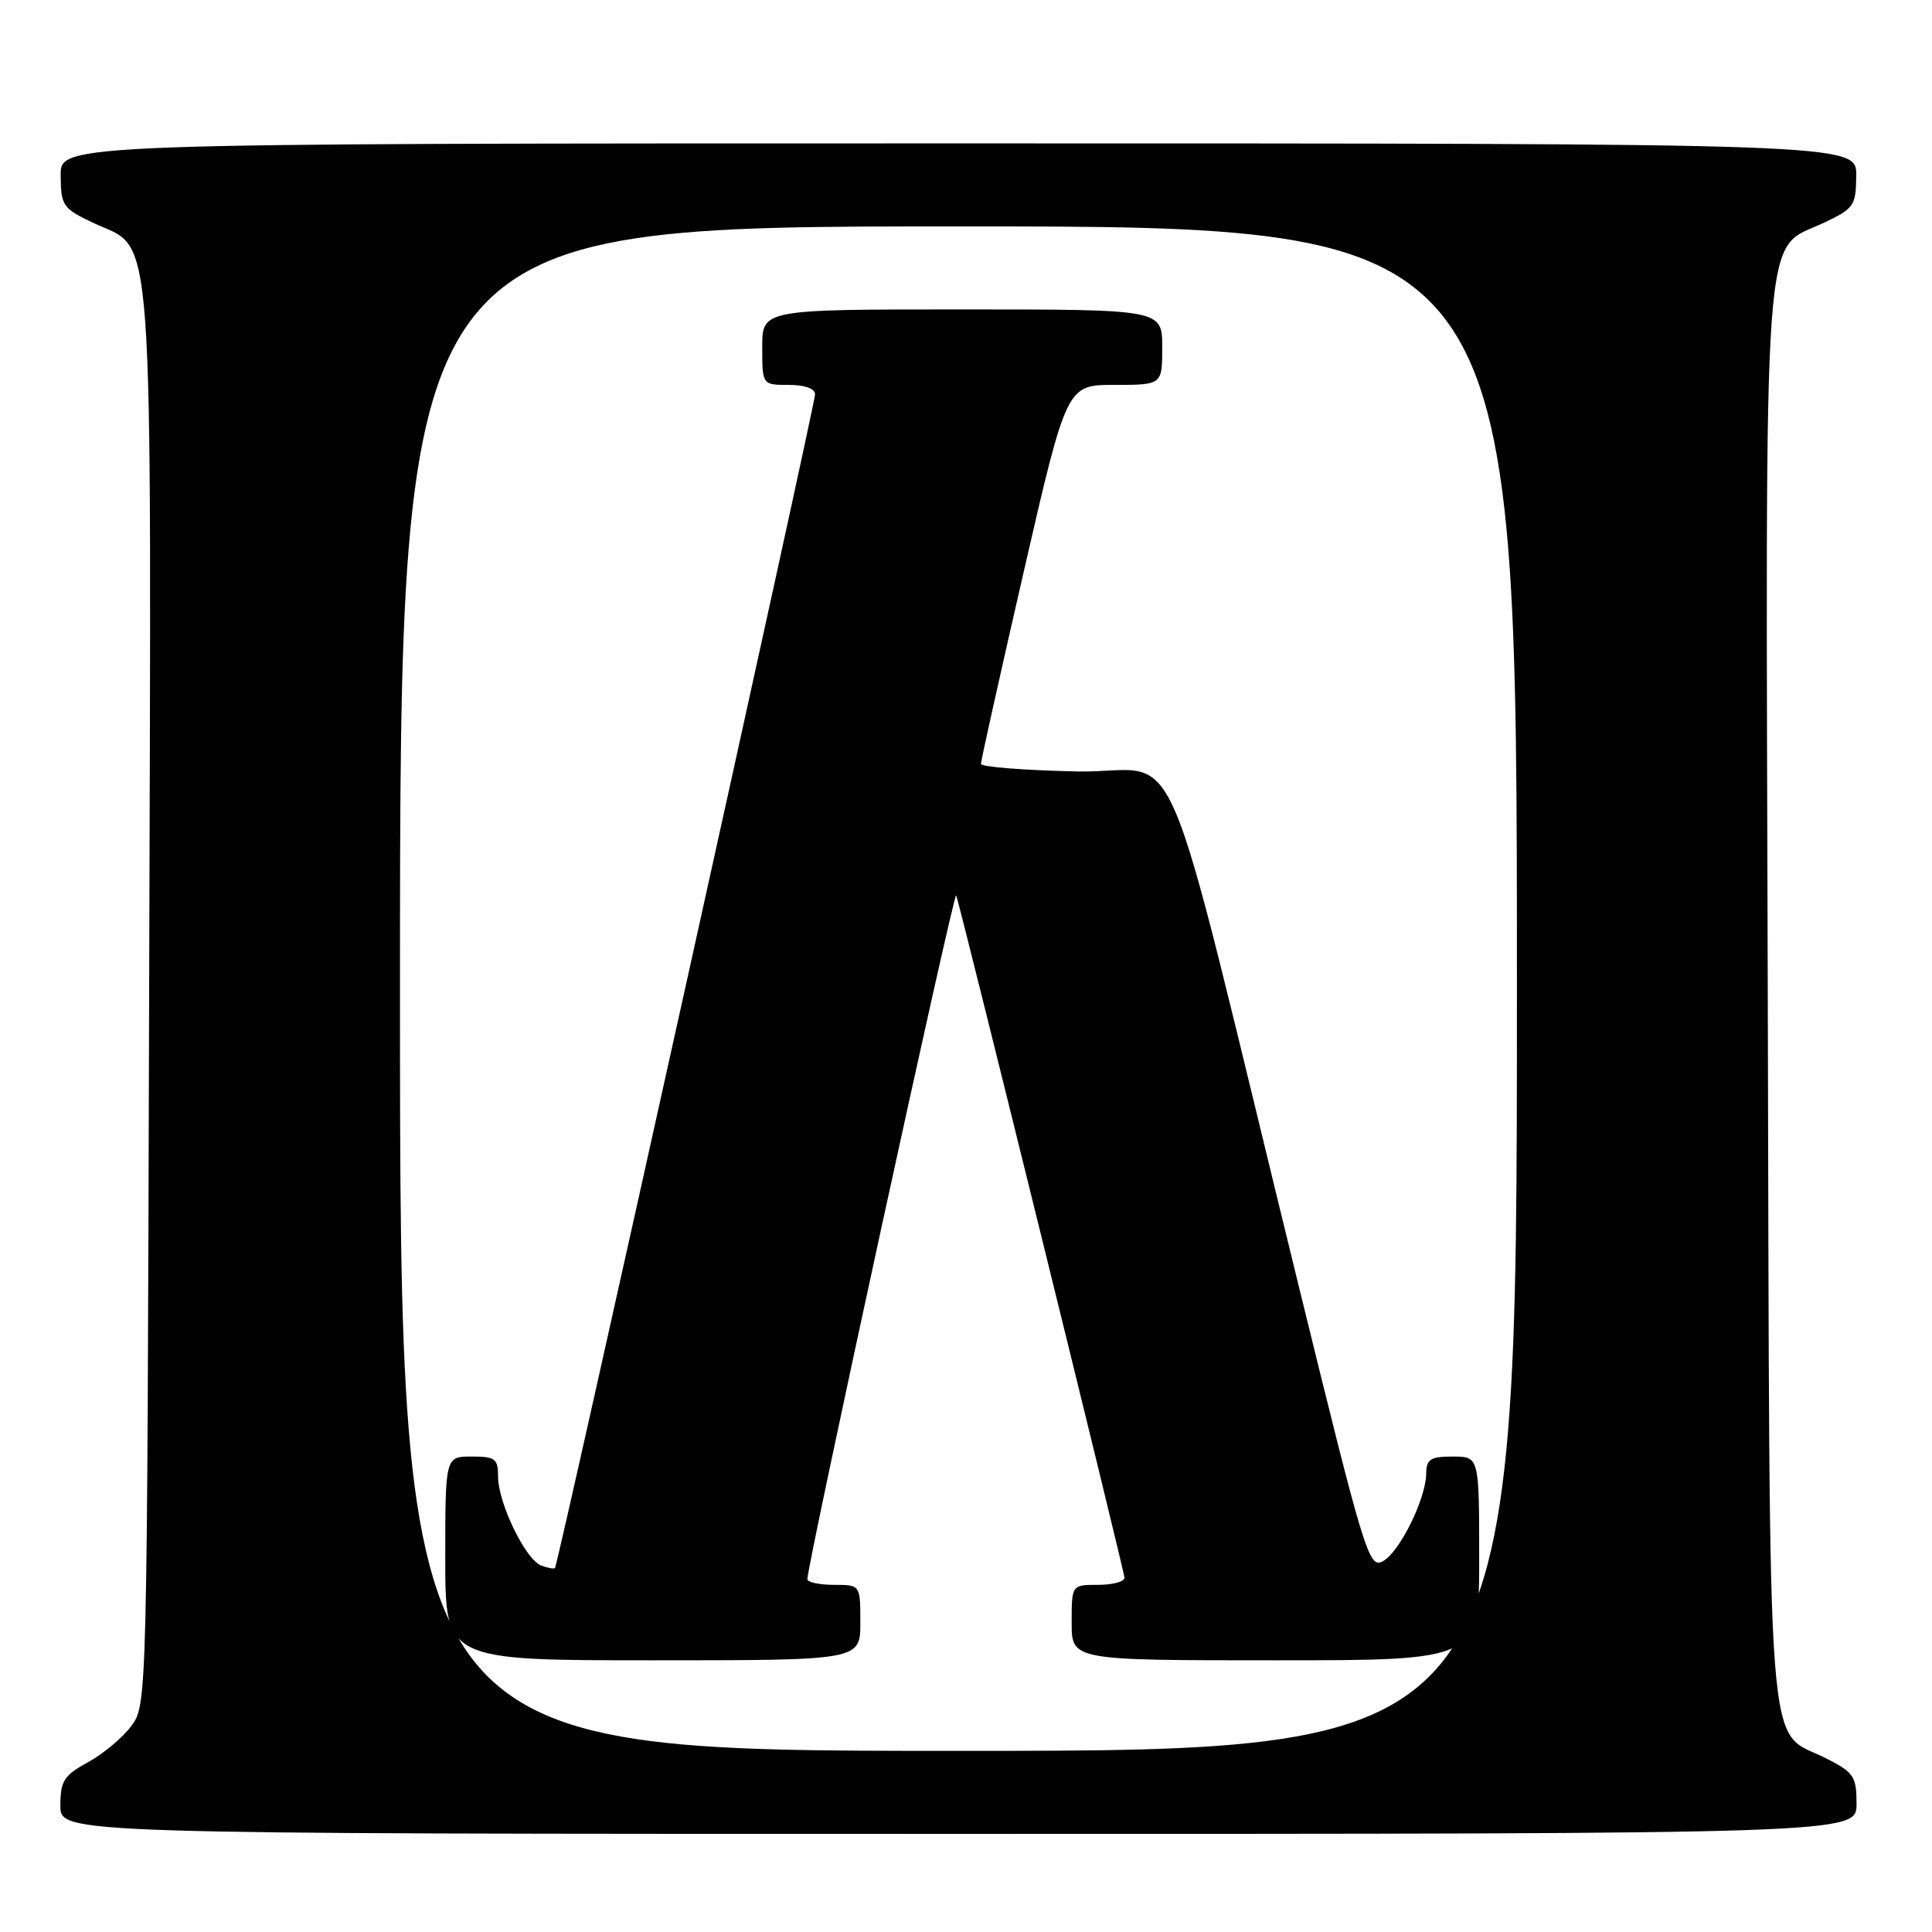 <?xml version="1.0" encoding="UTF-8" standalone="no"?>
<!DOCTYPE svg PUBLIC "-//W3C//DTD SVG 1.1//EN" "http://www.w3.org/Graphics/SVG/1.1/DTD/svg11.dtd" >
<svg xmlns="http://www.w3.org/2000/svg" xmlns:xlink="http://www.w3.org/1999/xlink" version="1.1" viewBox="0 0 256 256">
 <g >
 <path fill="currentColor"
d=" M 246.00 239.02 C 246.00 235.39 245.65 234.86 242.01 233.01 C 233.90 228.87 234.53 237.07 234.24 132.04 C 233.95 26.29 233.43 33.43 241.71 29.50 C 245.68 27.62 245.93 27.25 245.96 23.25 C 246.00 19.00 246.00 19.00 127.00 19.00 C 8.00 19.00 8.00 19.00 8.04 23.25 C 8.07 27.25 8.32 27.62 12.29 29.50 C 20.57 33.43 20.05 26.28 19.76 132.18 C 19.50 225.30 19.49 225.87 17.42 228.68 C 16.27 230.23 13.69 232.40 11.67 233.50 C 8.46 235.25 8.01 235.96 8.00 239.25 C 8.00 243.00 8.00 243.00 127.00 243.00 C 246.00 243.00 246.00 243.00 246.00 239.02 Z  M 53.00 131.00 C 53.00 30.00 53.00 30.00 127.00 30.00 C 201.00 30.00 201.00 30.00 201.00 131.00 C 201.00 232.00 201.00 232.00 127.00 232.00 C 53.00 232.00 53.00 232.00 53.00 131.00 Z  M 114.00 215.00 C 114.00 210.00 114.00 210.00 110.50 210.00 C 108.58 210.00 106.99 209.66 106.98 209.25 C 106.92 207.54 126.44 117.83 126.70 118.63 C 127.55 121.31 149.00 208.28 149.00 209.06 C 149.00 209.58 147.43 210.00 145.50 210.00 C 142.00 210.00 142.00 210.00 142.00 215.00 C 142.00 220.00 142.00 220.00 169.00 220.00 C 196.00 220.00 196.00 220.00 196.00 206.50 C 196.00 193.00 196.00 193.00 192.50 193.00 C 189.54 193.00 189.00 193.35 188.98 195.25 C 188.95 198.61 185.44 205.69 183.23 206.88 C 181.38 207.87 180.81 205.98 172.04 170.21 C 153.22 93.43 157.15 102.54 142.69 102.22 C 135.71 102.07 129.99 101.62 129.98 101.22 C 129.97 100.82 132.53 89.36 135.65 75.75 C 141.34 51.00 141.34 51.00 147.67 51.00 C 154.00 51.00 154.00 51.00 154.00 46.00 C 154.00 41.00 154.00 41.00 127.50 41.00 C 101.00 41.00 101.00 41.00 101.00 46.00 C 101.00 51.00 101.00 51.00 104.50 51.00 C 106.63 51.00 108.00 51.49 108.00 52.25 C 108.00 53.63 73.94 207.34 73.54 207.77 C 73.40 207.92 72.57 207.77 71.69 207.43 C 69.63 206.64 66.00 199.15 66.00 195.68 C 66.00 193.28 65.63 193.00 62.50 193.00 C 59.00 193.00 59.00 193.00 59.00 206.50 C 59.00 220.00 59.00 220.00 86.50 220.00 C 114.00 220.00 114.00 220.00 114.00 215.00 Z "/>
</g>
</svg>